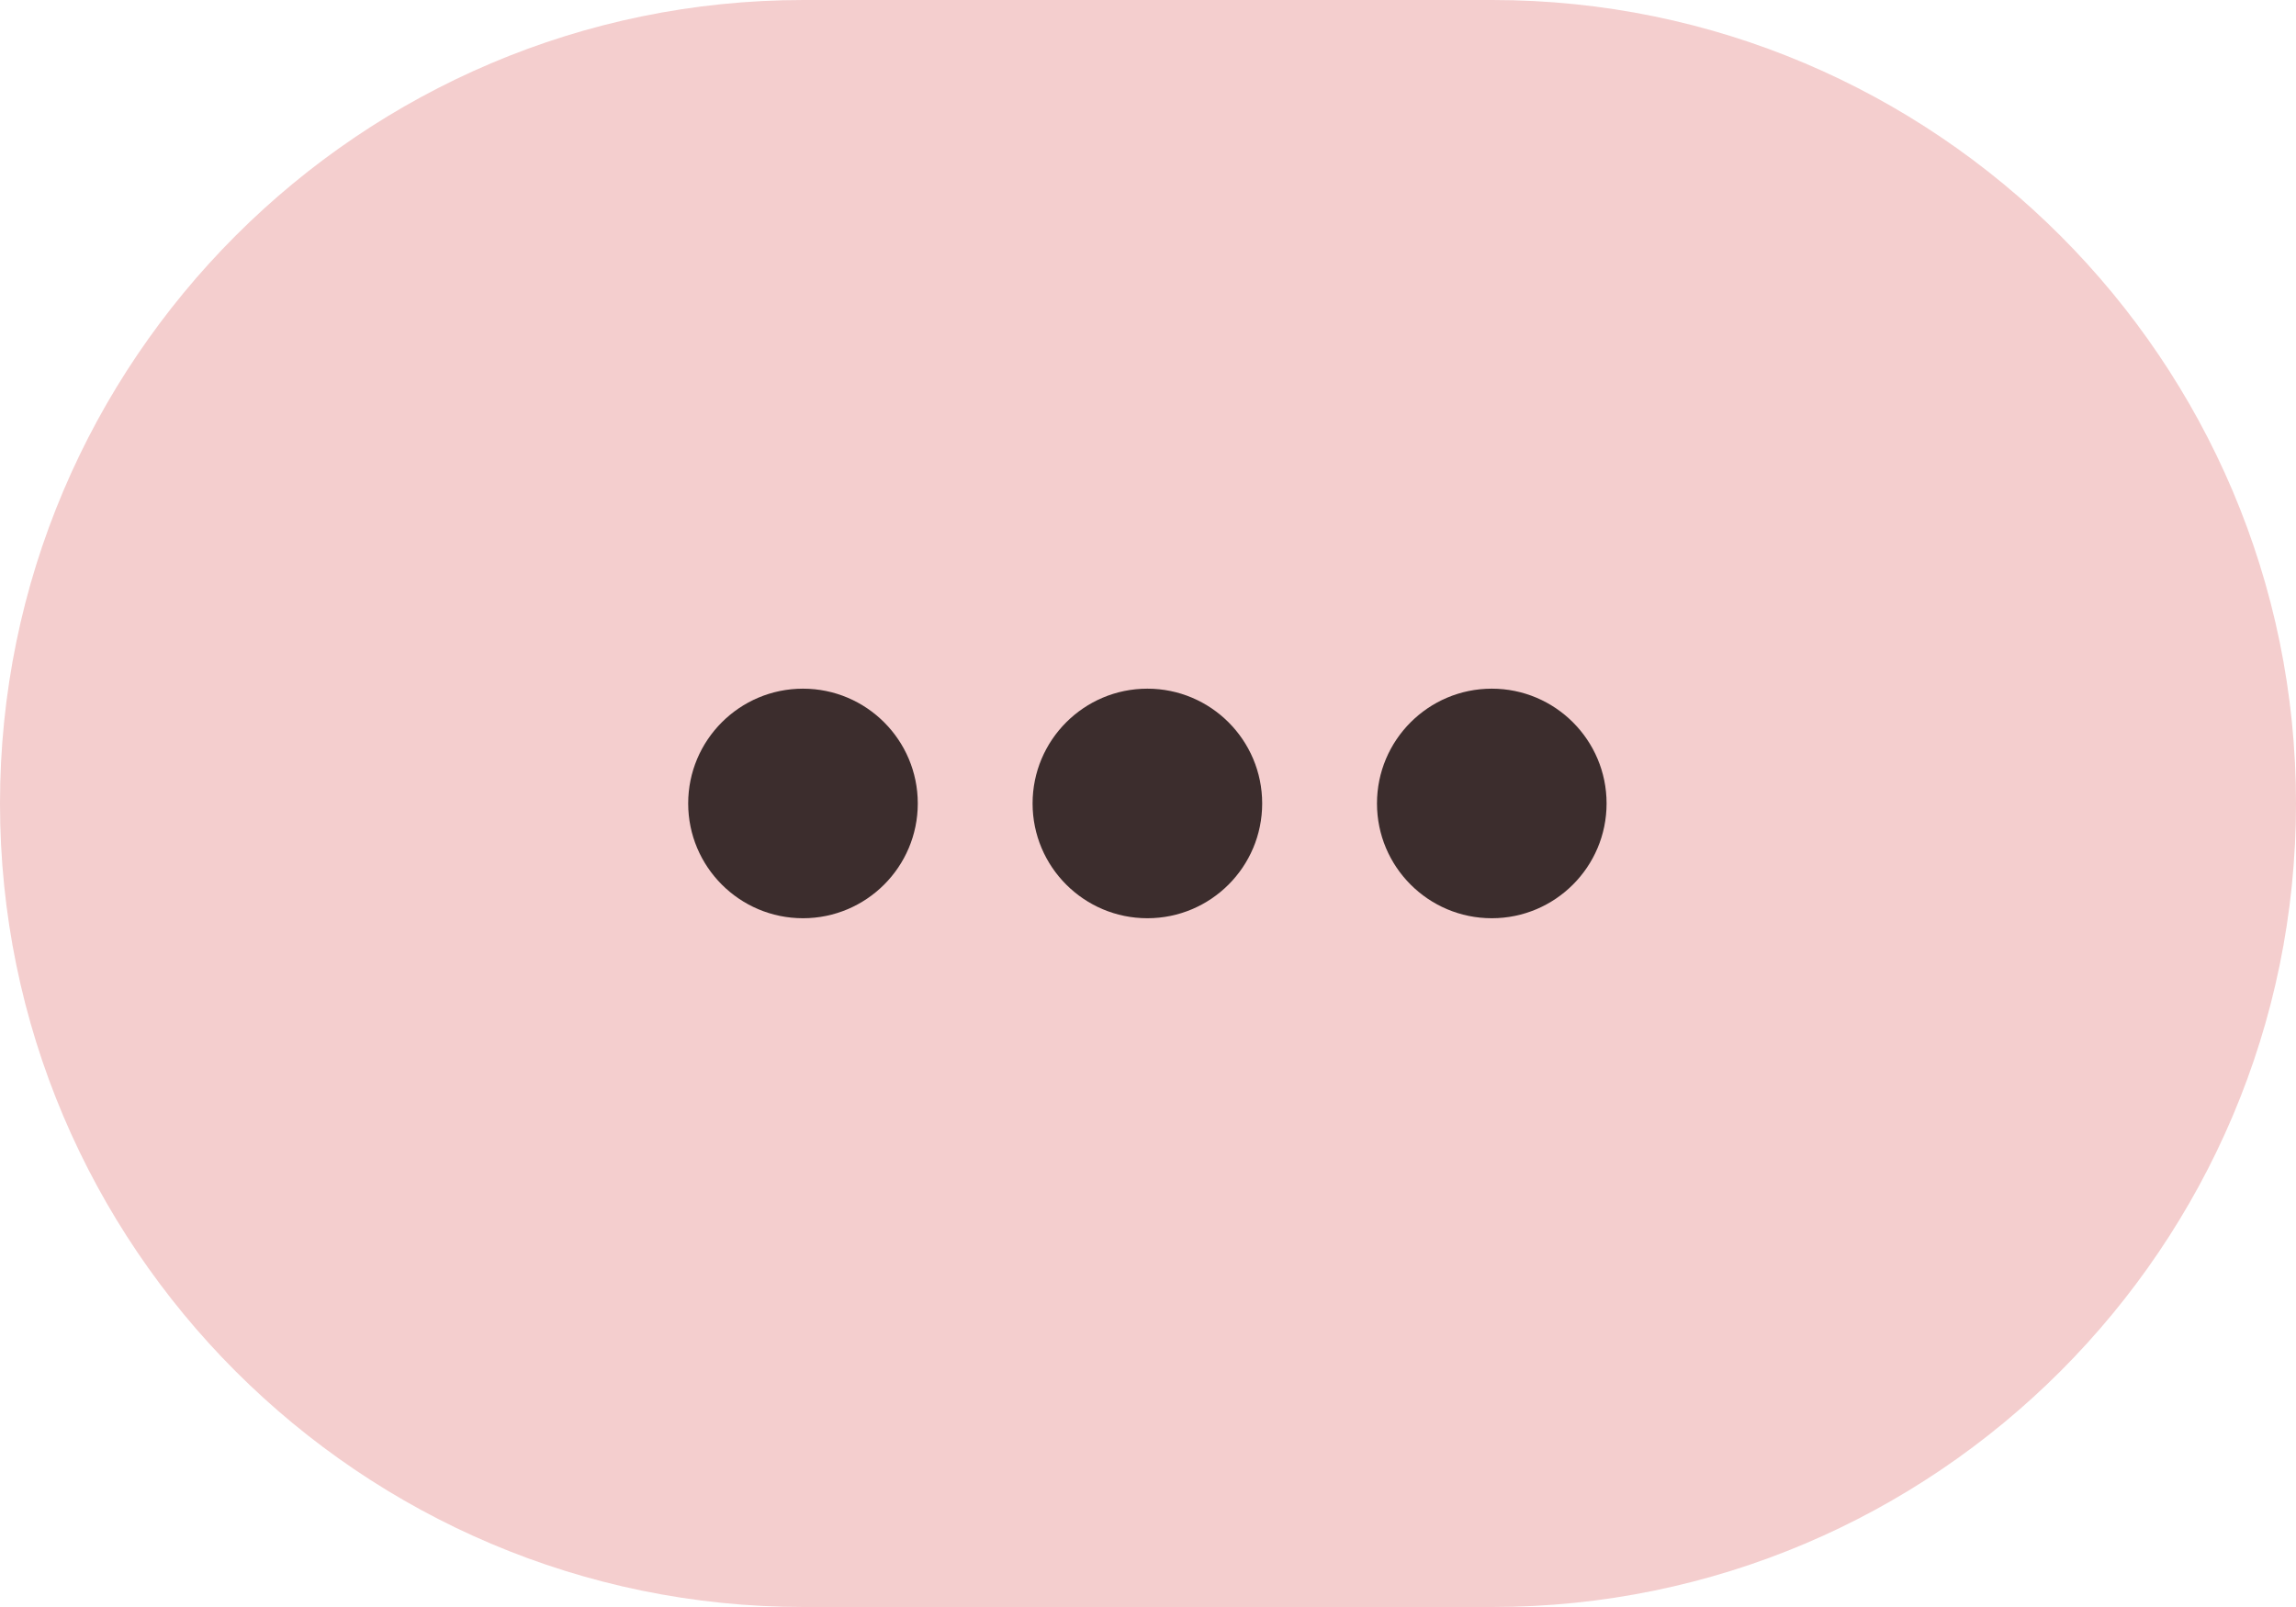 <svg xmlns="http://www.w3.org/2000/svg" viewBox="0 0 2000 1400" width="2000" height="1400" preserveAspectRatio="xMidYMid meet" style="width: 100%; height: 100%; transform: translate3d(0px, 0px, 0px);"><defs><clipPath id="__lottie_element_157"><rect width="2000" height="1400" x="0" y="0"></rect></clipPath><clipPath id="__lottie_element_162"><path d="M0,0 L300,0 L300,100 L0,100z"></path></clipPath><clipPath id="__lottie_element_166"><path d="M0,0 L300,0 L300,300 L0,300z"></path></clipPath><clipPath id="__lottie_element_170"><path d="M0,0 L300,0 L300,300 L0,300z"></path></clipPath><clipPath id="__lottie_element_174"><path d="M0,0 L300,0 L300,300 L0,300z"></path></clipPath><clipPath id="__lottie_element_178"><path d="M0,0 L300,0 L300,300 L0,300z"></path></clipPath><clipPath id="__lottie_element_317"><path d="M0,0 L300,0 L300,300 L0,300z"></path></clipPath><clipPath id="__lottie_element_321"><path d="M0,0 L300,0 L300,300 L0,300z"></path></clipPath><clipPath id="__lottie_element_331"><path d="M0,0 L300,0 L300,300 L0,300z"></path></clipPath><clipPath id="__lottie_element_335"><path d="M0,0 L300,0 L300,300 L0,300z"></path></clipPath></defs><g clip-path="url(#__lottie_element_157)"><g transform="matrix(100,0,0,100,-200,-500)" opacity="1" style="display: block;"><g opacity="1" transform="matrix(1,0,0,1,12,12)"><path fill="rgb(244,206,206)" fill-opacity="1" d=" M3,-7 C3,-7 -3,-7 -3,-7 C-6.859,-7 -10,-3.859 -10,0 C-10,3.859 -6.859,7 -3,7 C-3,7 3,7 3,7 C6.859,7 10,3.859 10,0 C10,-3.859 6.859,-7 3,-7z"></path></g></g><g clip-path="url(#__lottie_element_162)" transform="matrix(5,0,0,5,250,450)" opacity="1" style="display: block;"><g clip-path="url(#__lottie_element_166)" transform="matrix(0.2,0,0,0.2,60,20)" opacity="1" style="display: block;"><g clip-path="url(#__lottie_element_178)" transform="matrix(1,0,0,1,0,0)" opacity="1" style="display: block;"><g transform="matrix(1,0,0,1,379.674,181.817)" opacity="1" style="display: block;"><g opacity="1" transform="matrix(1,0,0,1,-230.211,-31.859)"><path fill="rgb(60,45,45)" fill-opacity="1" d=" M100,0 C100,0 100,0 100,0 C100,55.19 55.19,100 0,100 C0,100 0,100 0,100 C-55.19,100 -100,55.19 -100,0 C-100,0 -100,0 -100,0 C-100,-55.19 -55.19,-100 0,-100 C0,-100 0,-100 0,-100 C55.19,-100 100,-55.19 100,0z"></path><path stroke-linecap="butt" stroke-linejoin="miter" fill-opacity="0" stroke-miterlimit="4" stroke="rgb(81,81,81)" stroke-opacity="1" stroke-width="0" d=" M100,0 C100,0 100,0 100,0 C100,55.19 55.19,100 0,100 C0,100 0,100 0,100 C-55.19,100 -100,55.19 -100,0 C-100,0 -100,0 -100,0 C-100,-55.19 -55.19,-100 0,-100 C0,-100 0,-100 0,-100 C55.19,-100 100,-55.19 100,0z"></path></g></g><g style="display: none;" transform="matrix(1,0,0,1,379.674,181.817)" opacity="0"><g opacity="1" transform="matrix(1,0,0,1,-230.211,-31.859)"><path fill="rgb(215,181,180)" fill-opacity="1" d=" M100,0 C100,0 100,0 100,0 C100,55.19 55.19,100 0,100 C0,100 0,100 0,100 C-55.19,100 -100,55.19 -100,0 C-100,0 -100,0 -100,0 C-100,-55.19 -55.19,-100 0,-100 C0,-100 0,-100 0,-100 C55.19,-100 100,-55.19 100,0z"></path><path stroke-linecap="butt" stroke-linejoin="miter" fill-opacity="0" stroke-miterlimit="4" stroke="rgb(81,81,81)" stroke-opacity="1" stroke-width="0" d=" M100,0 C100,0 100,0 100,0 C100,55.19 55.19,100 0,100 C0,100 0,100 0,100 C-55.19,100 -100,55.19 -100,0 C-100,0 -100,0 -100,0 C-100,-55.19 -55.19,-100 0,-100 C0,-100 0,-100 0,-100 C55.19,-100 100,-55.19 100,0z"></path></g></g></g></g><g clip-path="url(#__lottie_element_170)" transform="matrix(0.2,0,0,0.2,120,20)" opacity="1" style="display: none;"><g transform="matrix(1,0,0,1,379.674,181.817)" opacity="1" style="display: block;"><g opacity="1" transform="matrix(1,0,0,1,-230.211,-31.859)"><path fill="rgb(60,45,45)" fill-opacity="1" d=" M100,0 C100,0 100,0 100,0 C100,55.19 55.19,100 0,100 C0,100 0,100 0,100 C-55.19,100 -100,55.19 -100,0 C-100,0 -100,0 -100,0 C-100,-55.19 -55.19,-100 0,-100 C0,-100 0,-100 0,-100 C55.19,-100 100,-55.19 100,0z"></path><path stroke-linecap="butt" stroke-linejoin="miter" fill-opacity="0" stroke-miterlimit="4" stroke="rgb(81,81,81)" stroke-opacity="1" stroke-width="0" d=" M100,0 C100,0 100,0 100,0 C100,55.19 55.19,100 0,100 C0,100 0,100 0,100 C-55.19,100 -100,55.19 -100,0 C-100,0 -100,0 -100,0 C-100,-55.19 -55.19,-100 0,-100 C0,-100 0,-100 0,-100 C55.19,-100 100,-55.19 100,0z"></path></g></g></g><g clip-path="url(#__lottie_element_317)" transform="matrix(0.2,0,0,0.2,120,20)" opacity="1" style="display: block;"><g clip-path="url(#__lottie_element_321)" transform="matrix(1,0,0,1,0,0)" opacity="1" style="display: block;"><g transform="matrix(1,0,0,1,379.674,181.817)" opacity="1" style="display: block;"><g opacity="1" transform="matrix(1,0,0,1,-230.211,-31.859)"><path fill="rgb(60,45,45)" fill-opacity="1" d=" M100,0 C100,0 100,0 100,0 C100,55.19 55.19,100 0,100 C0,100 0,100 0,100 C-55.19,100 -100,55.19 -100,0 C-100,0 -100,0 -100,0 C-100,-55.19 -55.19,-100 0,-100 C0,-100 0,-100 0,-100 C55.19,-100 100,-55.19 100,0z"></path><path stroke-linecap="butt" stroke-linejoin="miter" fill-opacity="0" stroke-miterlimit="4" stroke="rgb(81,81,81)" stroke-opacity="1" stroke-width="0" d=" M100,0 C100,0 100,0 100,0 C100,55.19 55.19,100 0,100 C0,100 0,100 0,100 C-55.19,100 -100,55.19 -100,0 C-100,0 -100,0 -100,0 C-100,-55.19 -55.19,-100 0,-100 C0,-100 0,-100 0,-100 C55.19,-100 100,-55.19 100,0z"></path></g></g><g transform="matrix(1,0,0,1,379.674,181.817)" opacity="0" style="display: none;"><g opacity="1" transform="matrix(1,0,0,1,-230.211,-31.859)"><path fill="rgb(215,181,180)" fill-opacity="1" d=" M100,0 C100,0 100,0 100,0 C100,55.19 55.19,100 0,100 C0,100 0,100 0,100 C-55.19,100 -100,55.19 -100,0 C-100,0 -100,0 -100,0 C-100,-55.19 -55.19,-100 0,-100 C0,-100 0,-100 0,-100 C55.19,-100 100,-55.19 100,0z"></path><path stroke-linecap="butt" stroke-linejoin="miter" fill-opacity="0" stroke-miterlimit="4" stroke="rgb(81,81,81)" stroke-opacity="1" stroke-width="0" d=" M100,0 C100,0 100,0 100,0 C100,55.19 55.19,100 0,100 C0,100 0,100 0,100 C-55.19,100 -100,55.19 -100,0 C-100,0 -100,0 -100,0 C-100,-55.19 -55.19,-100 0,-100 C0,-100 0,-100 0,-100 C55.19,-100 100,-55.19 100,0z"></path></g></g></g></g><g clip-path="url(#__lottie_element_174)" transform="matrix(0.2,0,0,0.2,180,20)" opacity="1" style="display: none;"><g transform="matrix(1,0,0,1,379.674,181.817)" opacity="1" style="display: block;"><g opacity="1" transform="matrix(1,0,0,1,-230.211,-31.859)"><path fill="rgb(60,45,45)" fill-opacity="1" d=" M100,0 C100,0 100,0 100,0 C100,55.19 55.19,100 0,100 C0,100 0,100 0,100 C-55.19,100 -100,55.19 -100,0 C-100,0 -100,0 -100,0 C-100,-55.19 -55.19,-100 0,-100 C0,-100 0,-100 0,-100 C55.19,-100 100,-55.19 100,0z"></path><path stroke-linecap="butt" stroke-linejoin="miter" fill-opacity="0" stroke-miterlimit="4" stroke="rgb(81,81,81)" stroke-opacity="1" stroke-width="0" d=" M100,0 C100,0 100,0 100,0 C100,55.19 55.19,100 0,100 C0,100 0,100 0,100 C-55.19,100 -100,55.19 -100,0 C-100,0 -100,0 -100,0 C-100,-55.19 -55.19,-100 0,-100 C0,-100 0,-100 0,-100 C55.19,-100 100,-55.19 100,0z"></path></g></g></g><g clip-path="url(#__lottie_element_331)" transform="matrix(0.2,0,0,0.2,180,20)" opacity="1" style="display: block;"><g clip-path="url(#__lottie_element_335)" transform="matrix(1,0,0,1,0,0)" opacity="1" style="display: block;"><g transform="matrix(1,0,0,1,379.674,181.817)" opacity="1" style="display: block;"><g opacity="1" transform="matrix(1,0,0,1,-230.211,-31.859)"><path fill="rgb(60,45,45)" fill-opacity="1" d=" M100,0 C100,0 100,0 100,0 C100,55.19 55.19,100 0,100 C0,100 0,100 0,100 C-55.19,100 -100,55.19 -100,0 C-100,0 -100,0 -100,0 C-100,-55.19 -55.19,-100 0,-100 C0,-100 0,-100 0,-100 C55.19,-100 100,-55.19 100,0z"></path><path stroke-linecap="butt" stroke-linejoin="miter" fill-opacity="0" stroke-miterlimit="4" stroke="rgb(81,81,81)" stroke-opacity="1" stroke-width="0" d=" M100,0 C100,0 100,0 100,0 C100,55.19 55.19,100 0,100 C0,100 0,100 0,100 C-55.19,100 -100,55.19 -100,0 C-100,0 -100,0 -100,0 C-100,-55.19 -55.19,-100 0,-100 C0,-100 0,-100 0,-100 C55.19,-100 100,-55.19 100,0z"></path></g></g><g transform="matrix(1,0,0,1,379.674,181.817)" opacity="0" style="display: none;"><g opacity="1" transform="matrix(1,0,0,1,-230.211,-31.859)"><path fill="rgb(215,181,180)" fill-opacity="1" d=" M100,0 C100,0 100,0 100,0 C100,55.19 55.19,100 0,100 C0,100 0,100 0,100 C-55.19,100 -100,55.19 -100,0 C-100,0 -100,0 -100,0 C-100,-55.19 -55.19,-100 0,-100 C0,-100 0,-100 0,-100 C55.19,-100 100,-55.19 100,0z"></path><path stroke-linecap="butt" stroke-linejoin="miter" fill-opacity="0" stroke-miterlimit="4" stroke="rgb(81,81,81)" stroke-opacity="1" stroke-width="0" d=" M100,0 C100,0 100,0 100,0 C100,55.19 55.19,100 0,100 C0,100 0,100 0,100 C-55.19,100 -100,55.19 -100,0 C-100,0 -100,0 -100,0 C-100,-55.19 -55.19,-100 0,-100 C0,-100 0,-100 0,-100 C55.19,-100 100,-55.19 100,0z"></path></g></g></g></g></g></g></svg>